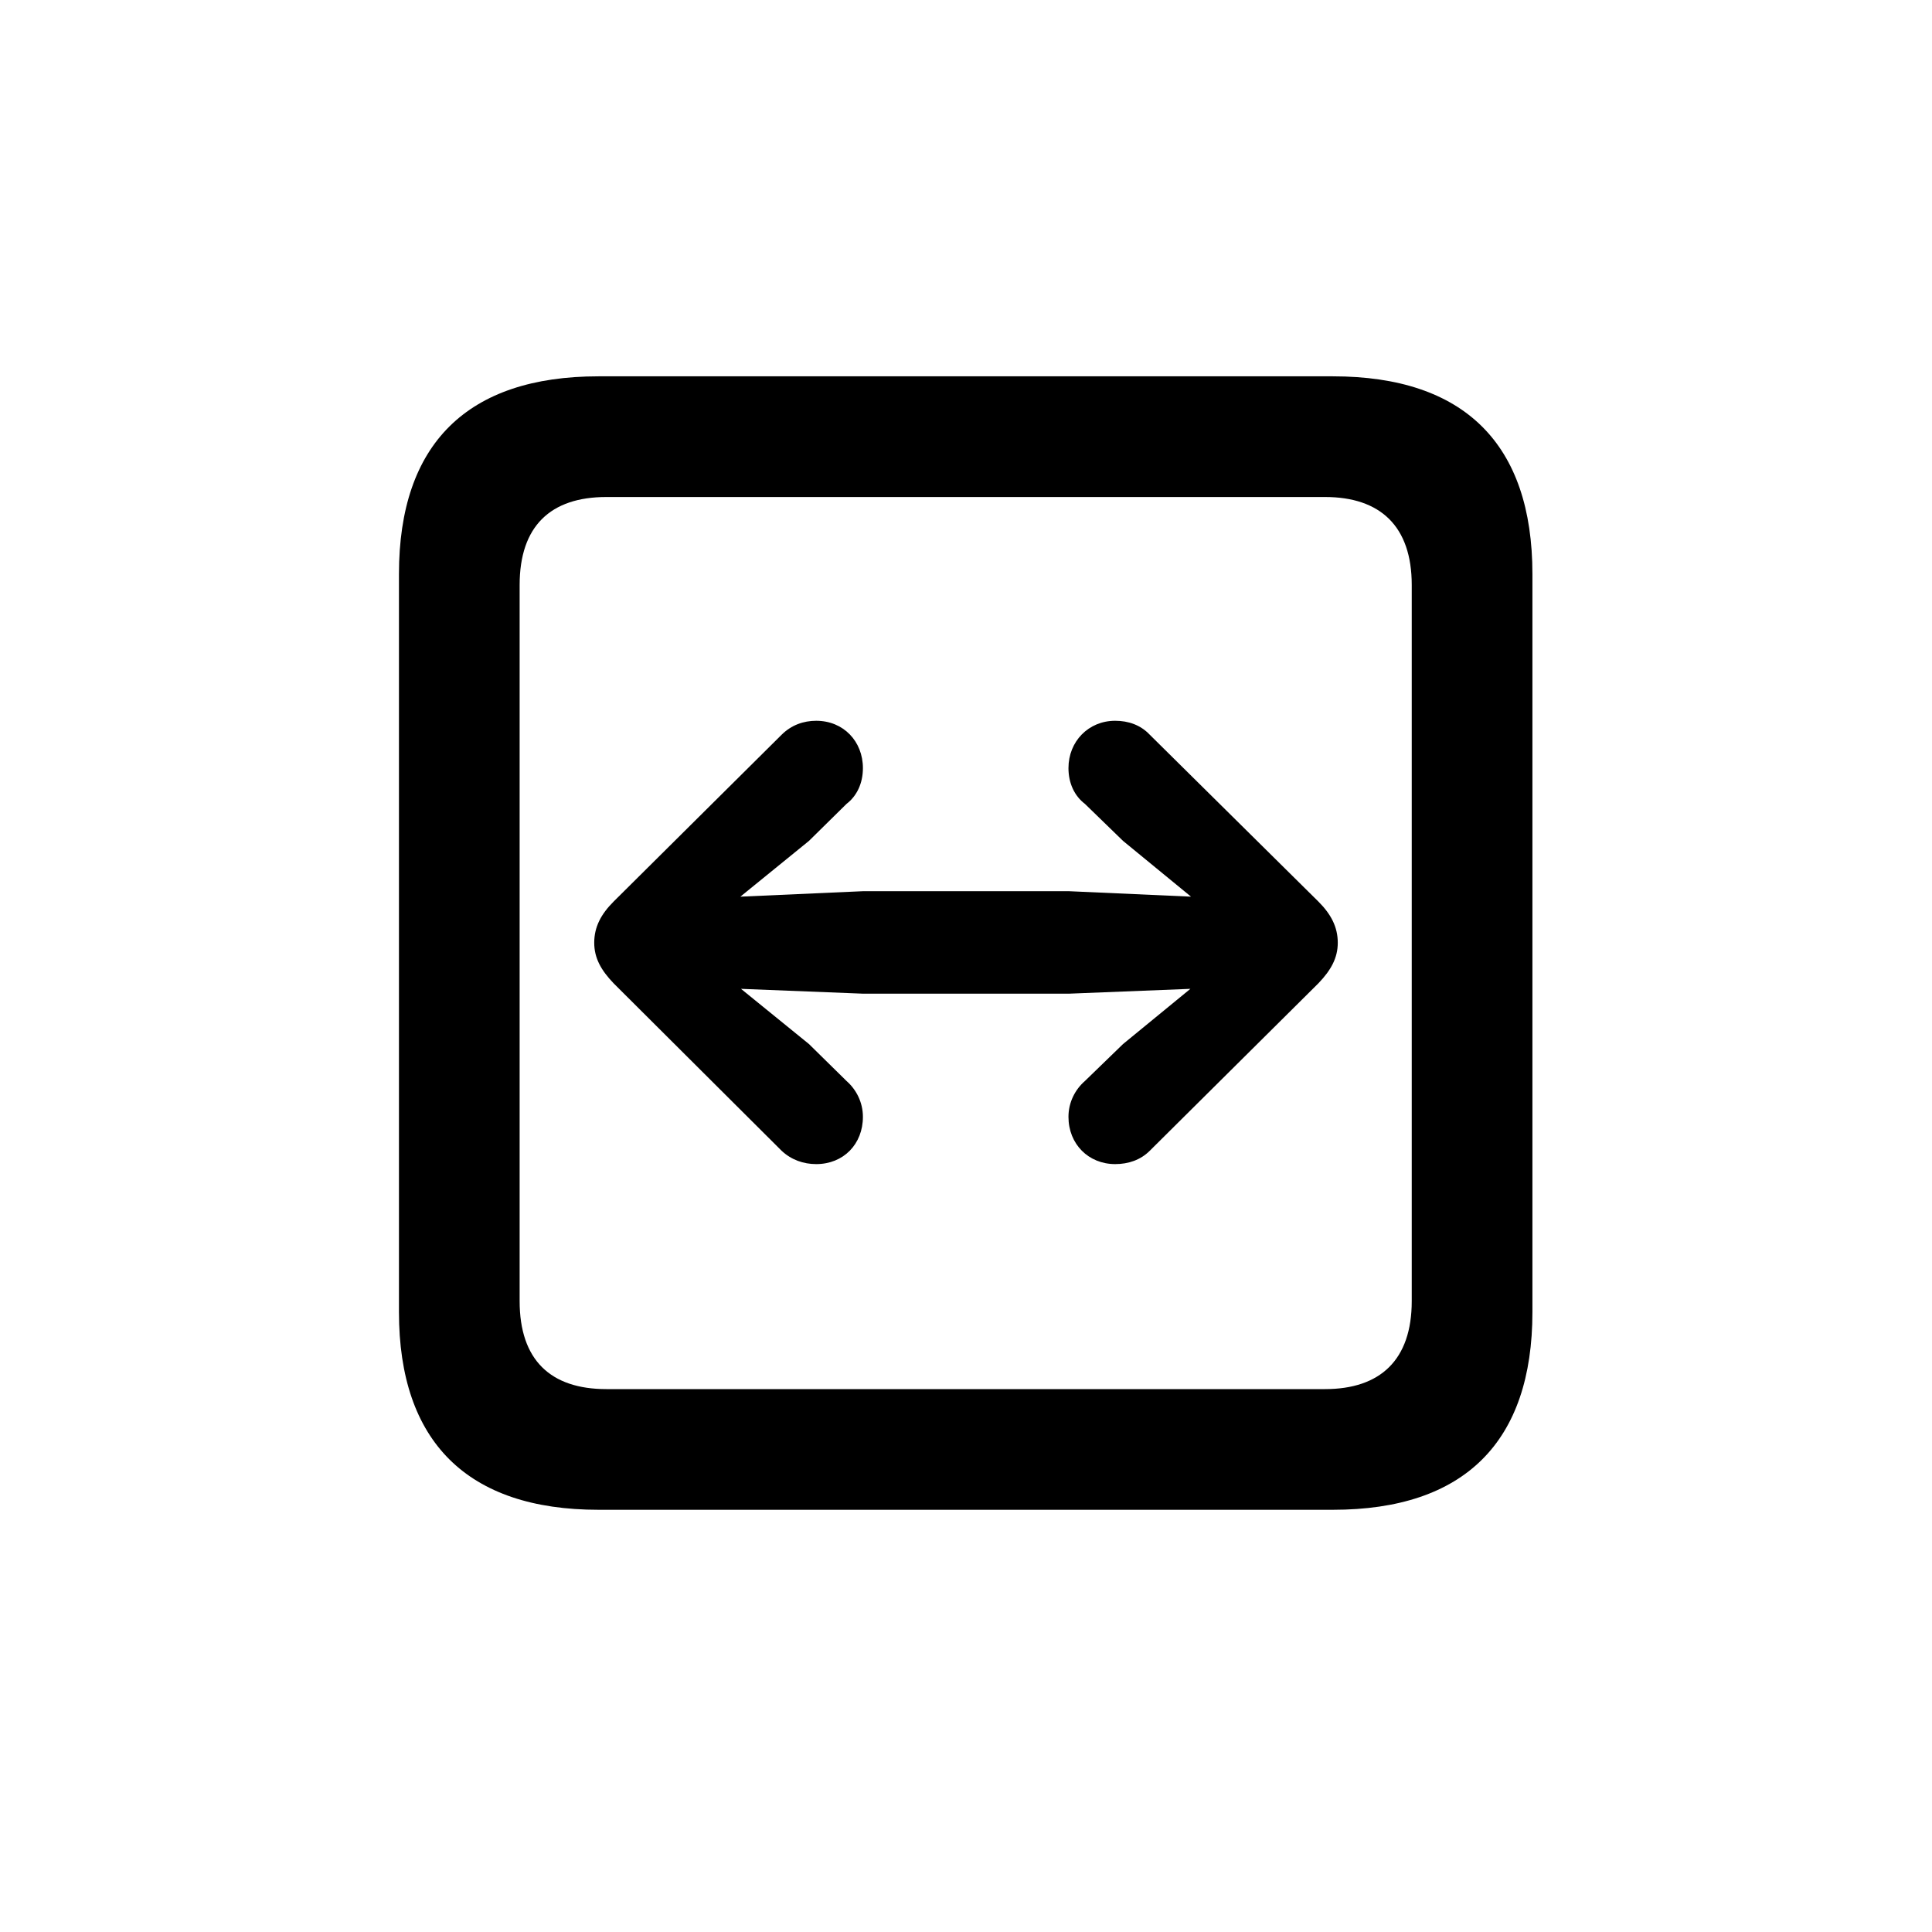 <svg width="28" height="28" viewBox="0 0 28 28" fill="none" xmlns="http://www.w3.org/2000/svg">
<path d="M8.674 21.881H19.317C21.225 21.881 22.209 20.896 22.209 19.016V8.319C22.209 6.438 21.225 5.454 19.317 5.454H8.674C6.775 5.454 5.782 6.43 5.782 8.319V19.016C5.782 20.896 6.775 21.881 8.674 21.881ZM8.788 20.132C7.979 20.132 7.531 19.71 7.531 18.857V8.478C7.531 7.625 7.979 7.203 8.788 7.203H19.203C20.003 7.203 20.46 7.625 20.46 8.478V18.857C20.46 19.71 20.003 20.132 19.203 20.132H8.788ZM19.388 13.663C19.388 13.435 19.291 13.25 19.106 13.065L16.663 10.648C16.531 10.508 16.355 10.446 16.162 10.446C15.775 10.446 15.485 10.745 15.485 11.132C15.485 11.352 15.573 11.536 15.723 11.65L16.276 12.187L17.261 12.995L15.494 12.916H12.506L10.73 12.995L11.724 12.187L12.269 11.65C12.418 11.536 12.506 11.352 12.506 11.132C12.506 10.745 12.225 10.446 11.829 10.446C11.645 10.446 11.469 10.508 11.328 10.648L8.894 13.065C8.709 13.25 8.612 13.435 8.612 13.663C8.612 13.883 8.709 14.059 8.894 14.252L11.328 16.678C11.469 16.81 11.645 16.871 11.829 16.871C12.225 16.871 12.506 16.581 12.506 16.186C12.506 15.975 12.409 15.79 12.269 15.667L11.724 15.131L10.739 14.331L12.506 14.401H15.494L17.252 14.331L16.276 15.131L15.723 15.667C15.582 15.79 15.485 15.975 15.485 16.186C15.485 16.581 15.775 16.871 16.162 16.871C16.355 16.871 16.531 16.81 16.663 16.678L19.106 14.252C19.291 14.059 19.388 13.883 19.388 13.663Z" fill="black"/>
</svg>
